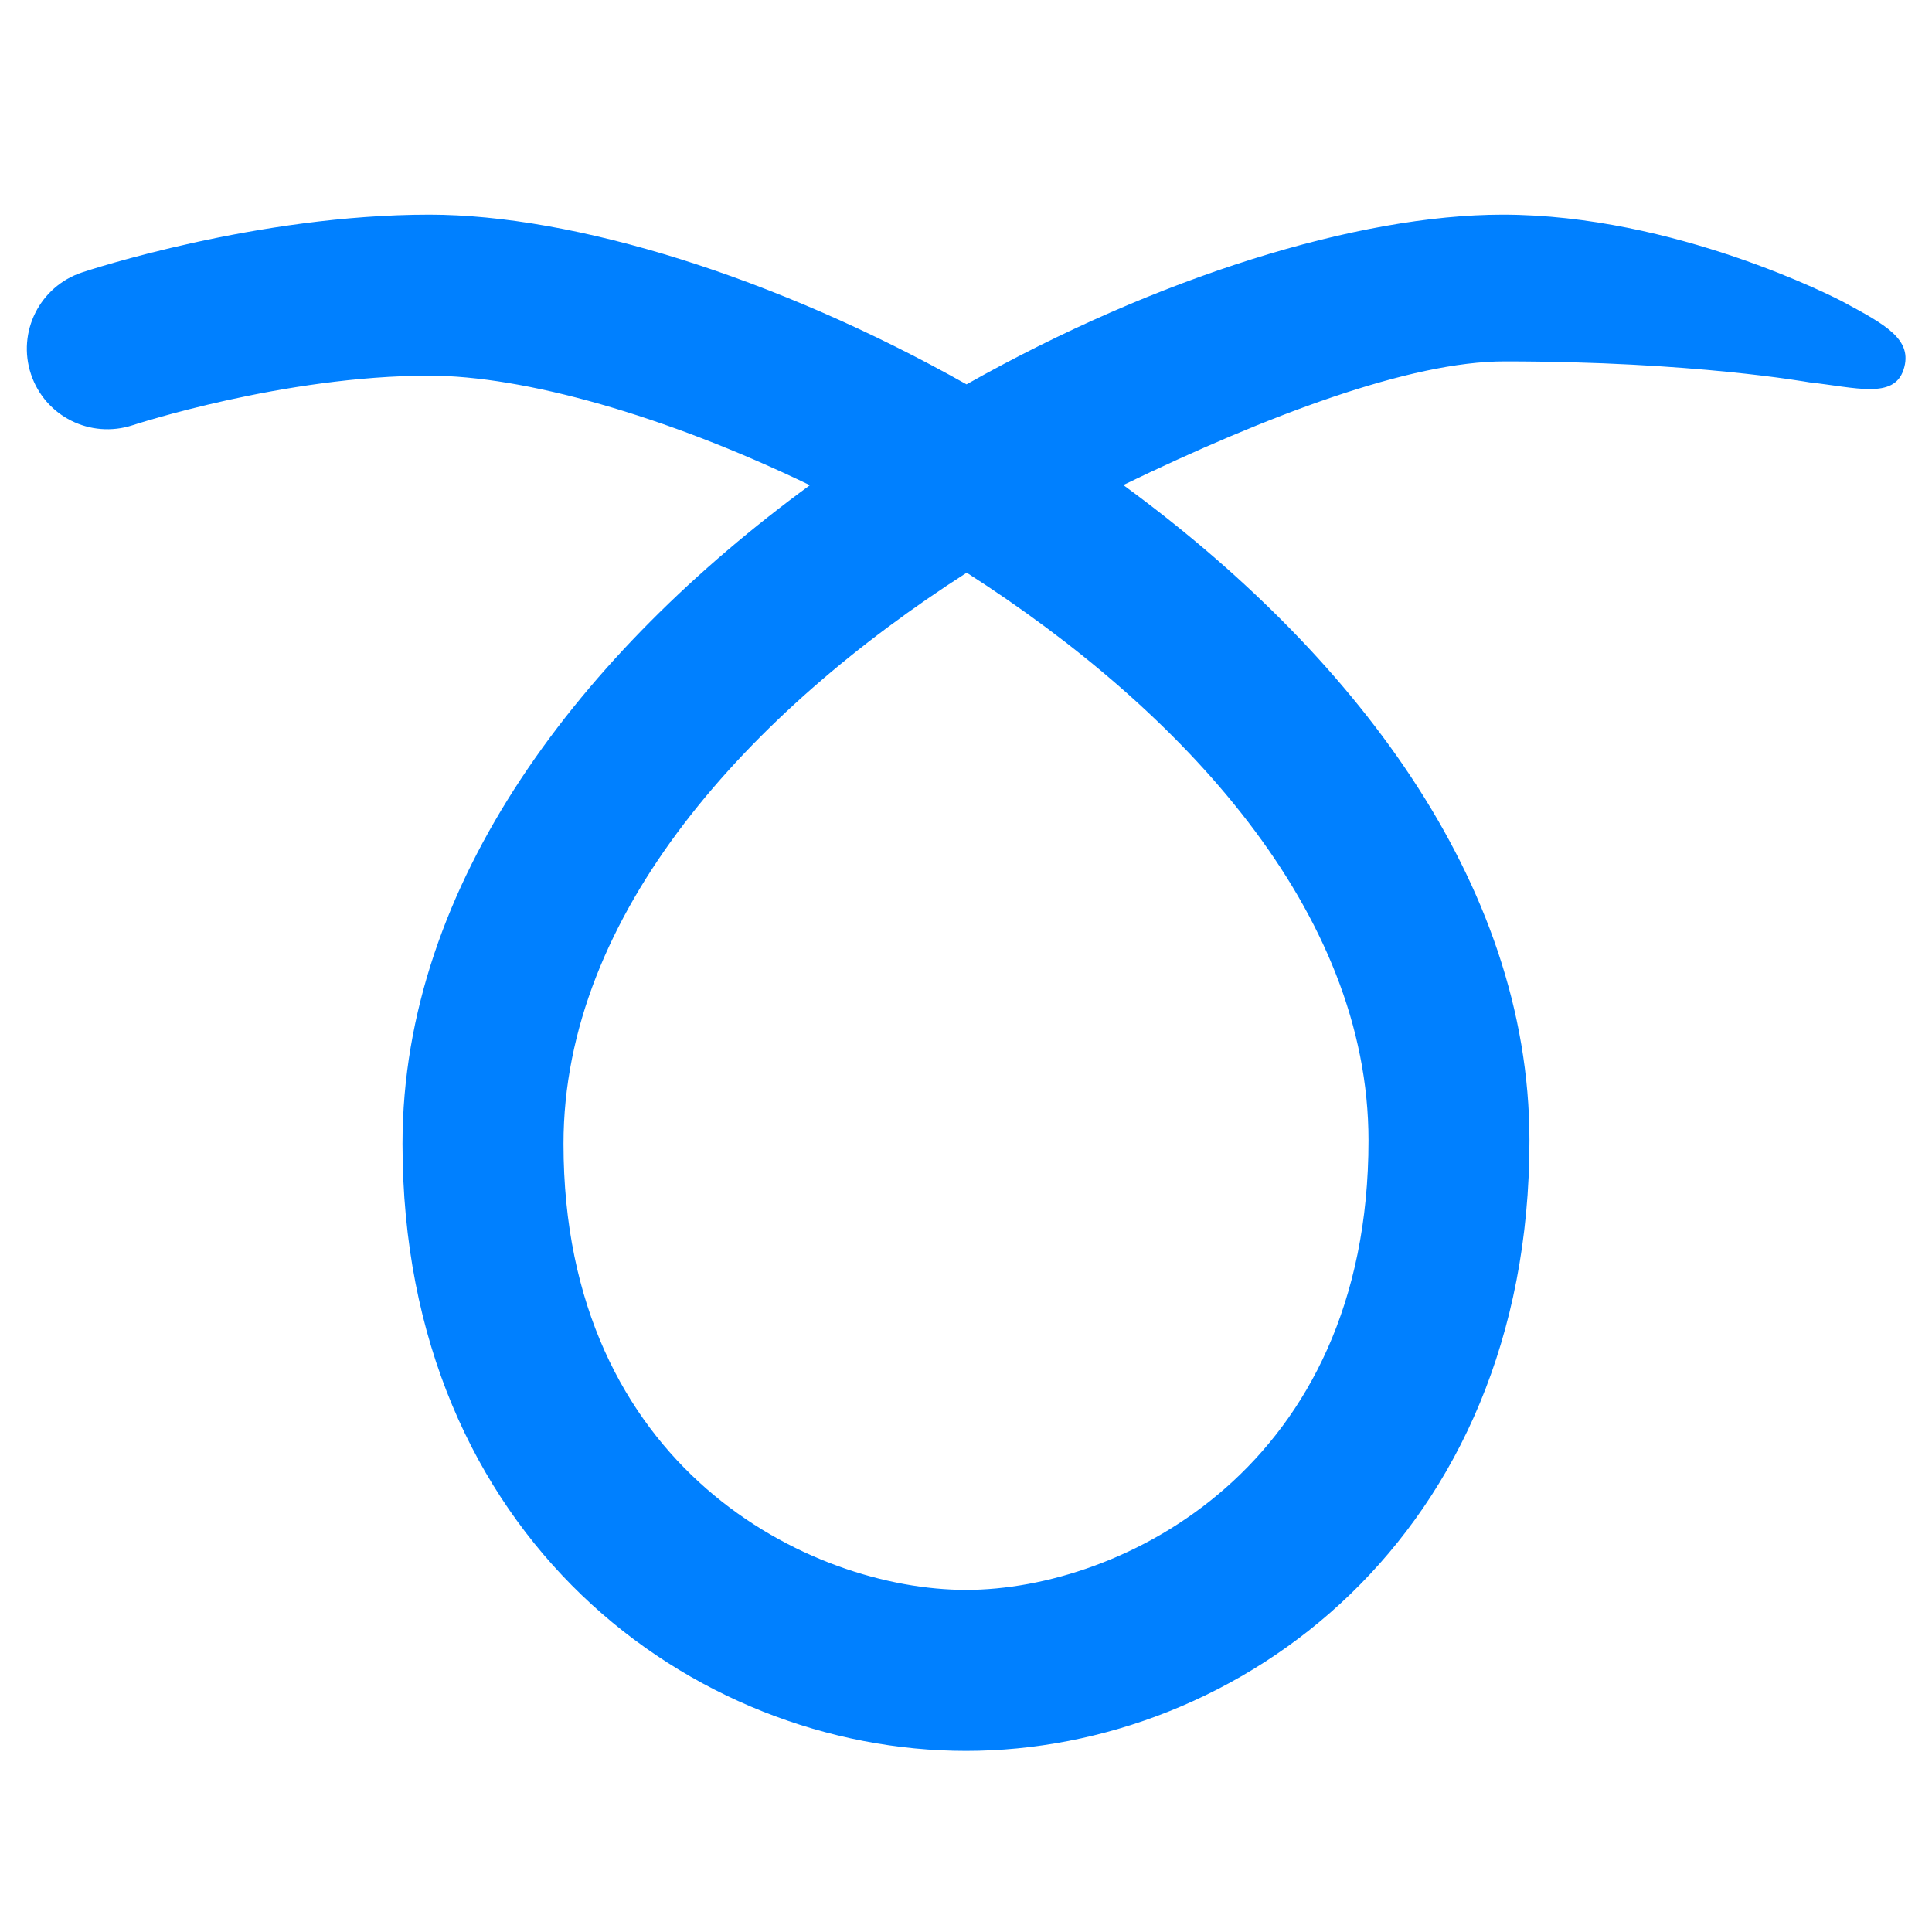 <?xml version="1.0" encoding="UTF-8" standalone="no"?><!DOCTYPE svg PUBLIC "-//W3C//DTD SVG 1.1//EN" "http://www.w3.org/Graphics/SVG/1.1/DTD/svg11.dtd"><svg width="100%" height="100%" viewBox="0 0 36 36" version="1.1" xmlns="http://www.w3.org/2000/svg" xmlns:xlink="http://www.w3.org/1999/xlink" xml:space="preserve" xmlns:serif="http://www.serif.com/" style="fill-rule:evenodd;clip-rule:evenodd;stroke-linejoin:round;stroke-miterlimit:2;"><path d="M18,32.625c-5.09,0 -10.5,-3.965 -10.5,-11.312c0,-4.877 3.365,-9.178 7.591,-12.272c-2.698,-1.302 -5.335,-2.041 -7.091,-2.041c-2.708,-0 -5.499,0.914 -5.527,0.923c-0.79,0.258 -1.635,-0.165 -1.896,-0.951c-0.261,-0.785 0.163,-1.633 0.949,-1.895c0.132,-0.044 3.267,-1.077 6.474,-1.077c2.695,-0 6.449,1.158 10.01,3.162c3.555,-2.004 7.3,-3.162 9.99,-3.162c3.207,-0 6.222,1.559 6.344,1.625c0.781,0.422 1.312,0.699 1.125,1.266c-0.182,0.551 -0.891,0.328 -1.75,0.234c-0.029,-0.003 -2.156,-0.391 -5.688,-0.391c-1.752,-0 -4.41,1.003 -7.1,2.304c4.215,3.083 7.568,7.36 7.568,12.212c0.001,7.389 -5.409,11.375 -10.499,11.375Zm0.013,-21.954c-4.03,2.585 -7.513,6.345 -7.513,10.642c0,6.056 4.6,8.312 7.5,8.312c2.899,0 7.5,-2.273 7.5,-8.375c0,-4.27 -3.468,-8.005 -7.487,-10.579Z" style="fill:#0080ff;fill-rule:nonzero;"/></svg>